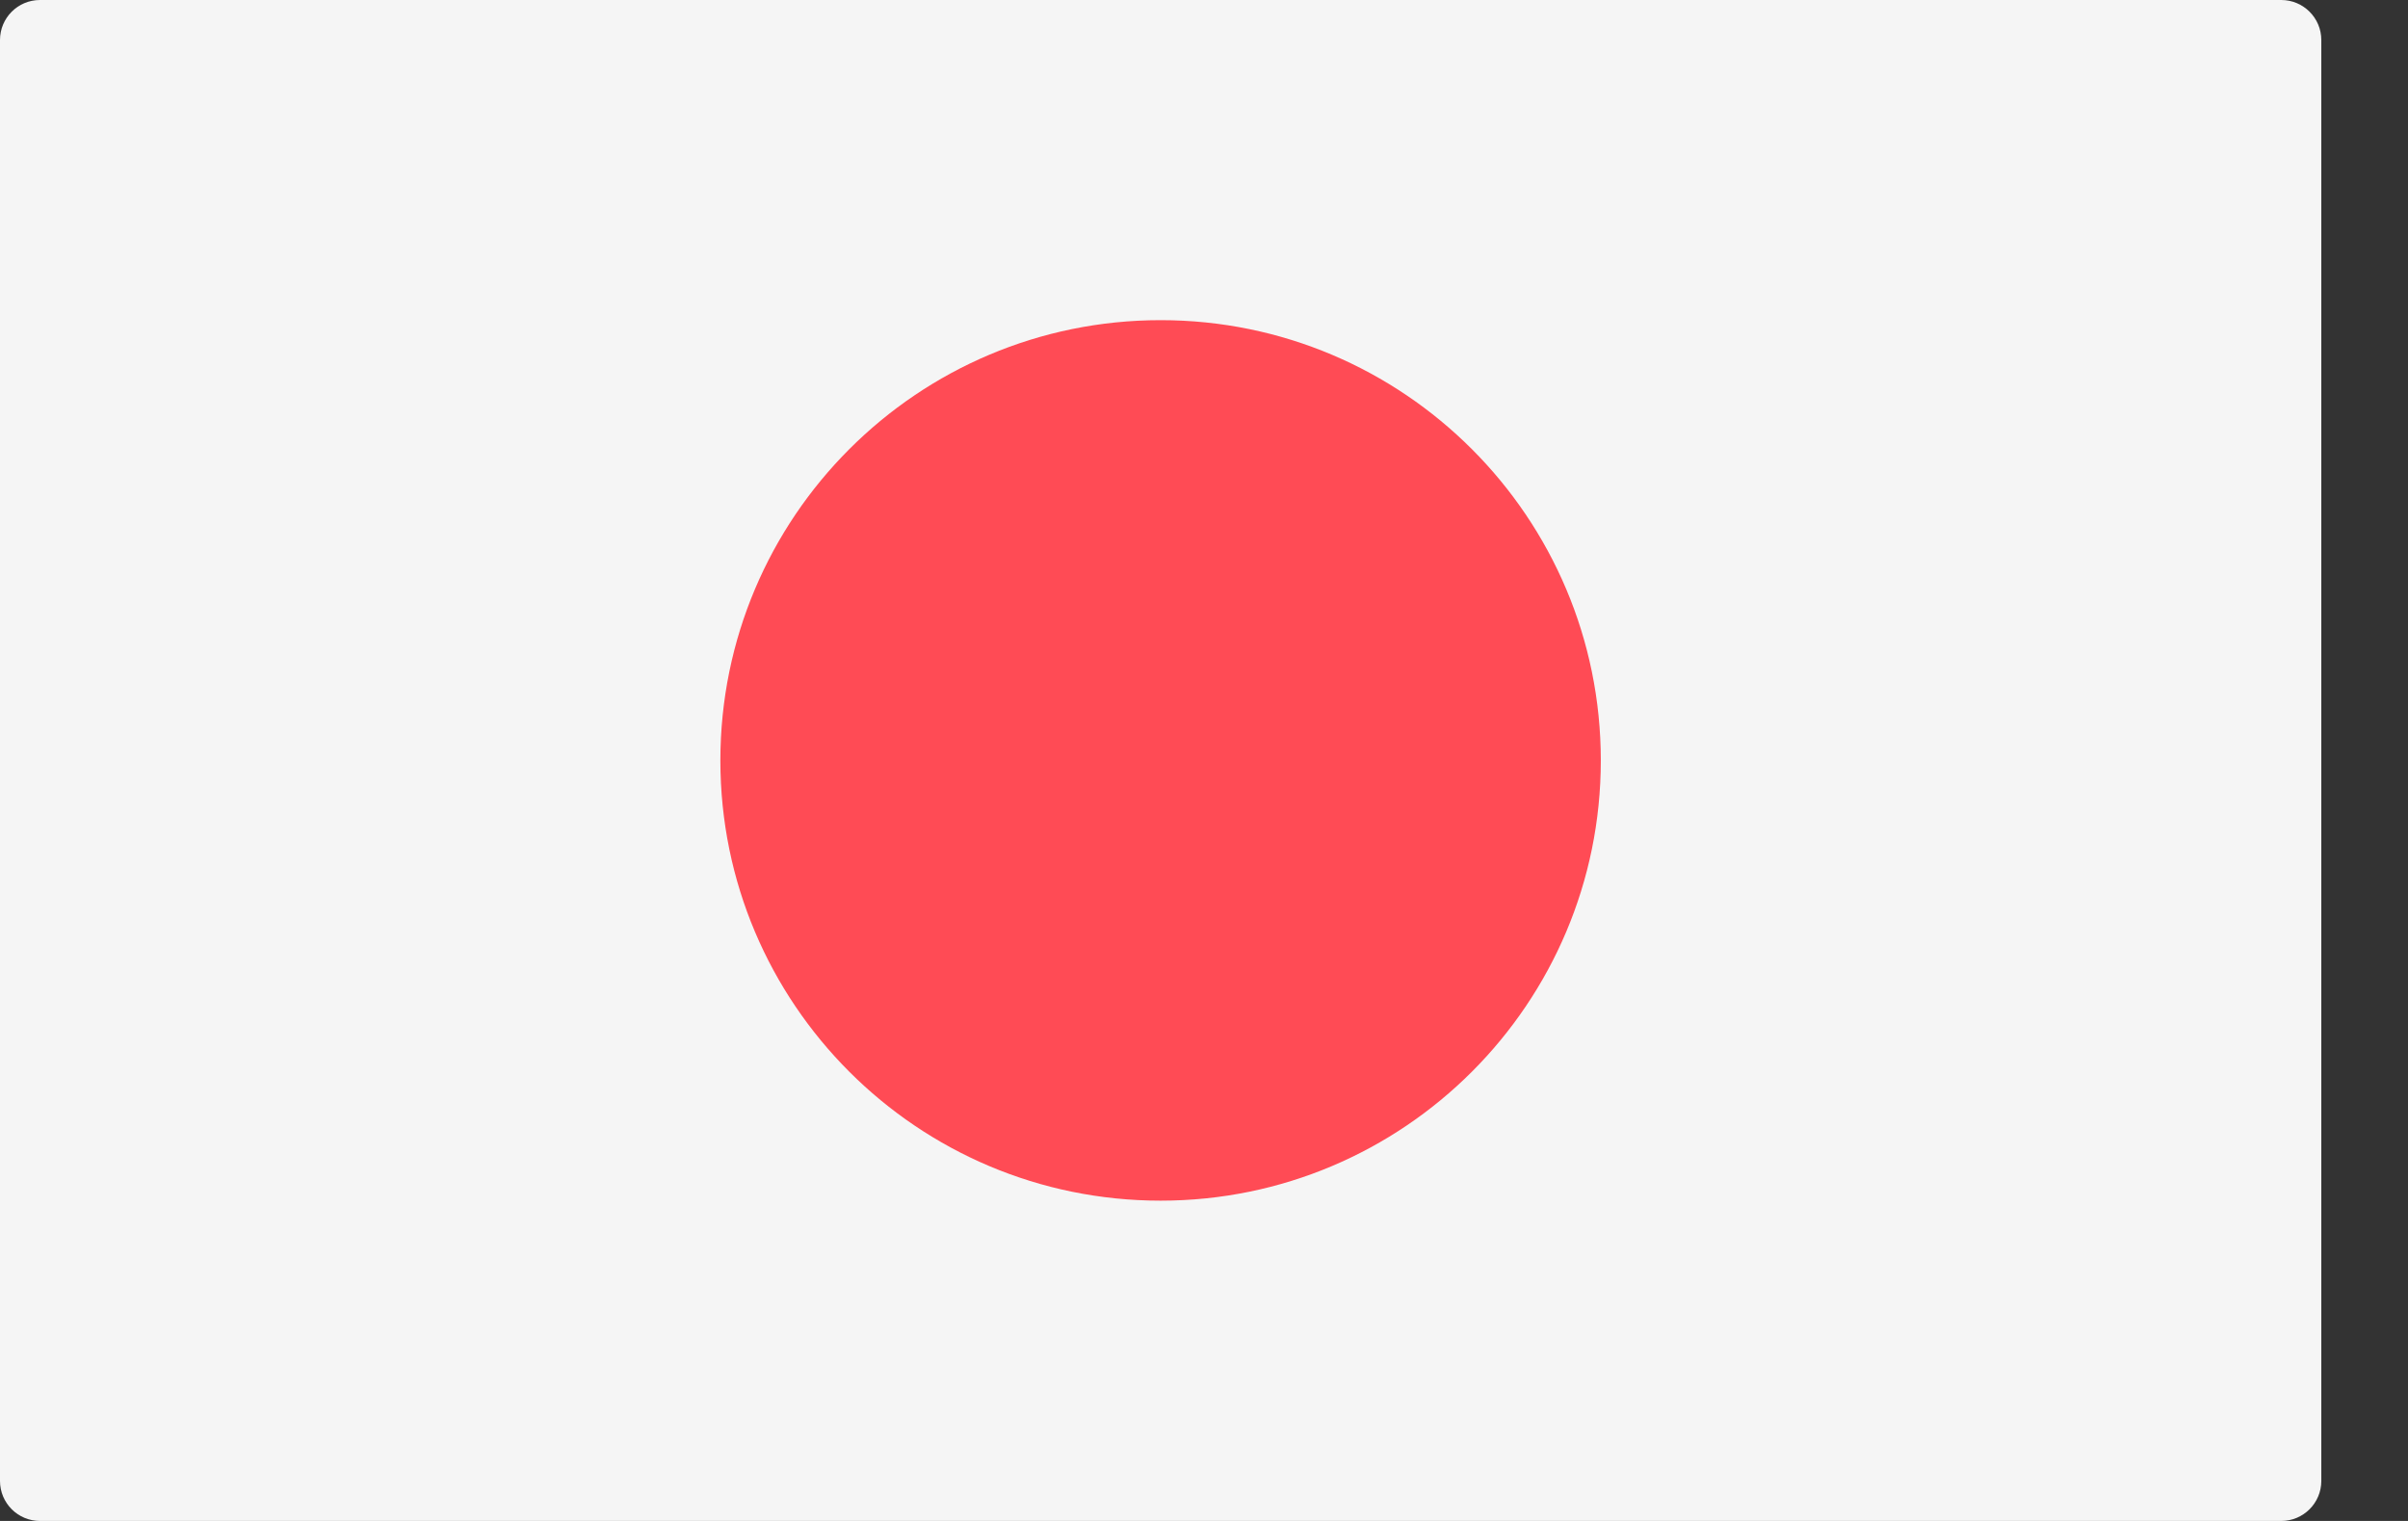 <svg width="19" height="12" viewBox="0 0 19 12" fill="none" xmlns="http://www.w3.org/2000/svg">
<rect x="0" y="0" width="19" height="12" fill="#333333" stroke="none"/>
<path d="M18 12H0.316C0.141 12 0 11.859 0 11.684V0.316C0 0.141 0.141 0 0.316 0H18C18.174 0 18.316 0.141 18.316 0.316V11.684C18.316 11.859 18.174 12 18 12Z" fill="#F5F5F5"/>
<path d="M9.158 9.473C11.076 9.473 12.631 7.918 12.631 6C12.631 4.082 11.076 2.526 9.158 2.526C7.239 2.526 5.684 4.082 5.684 6C5.684 7.918 7.239 9.473 9.158 9.473Z" fill="#FF4B55"/>
</svg>
